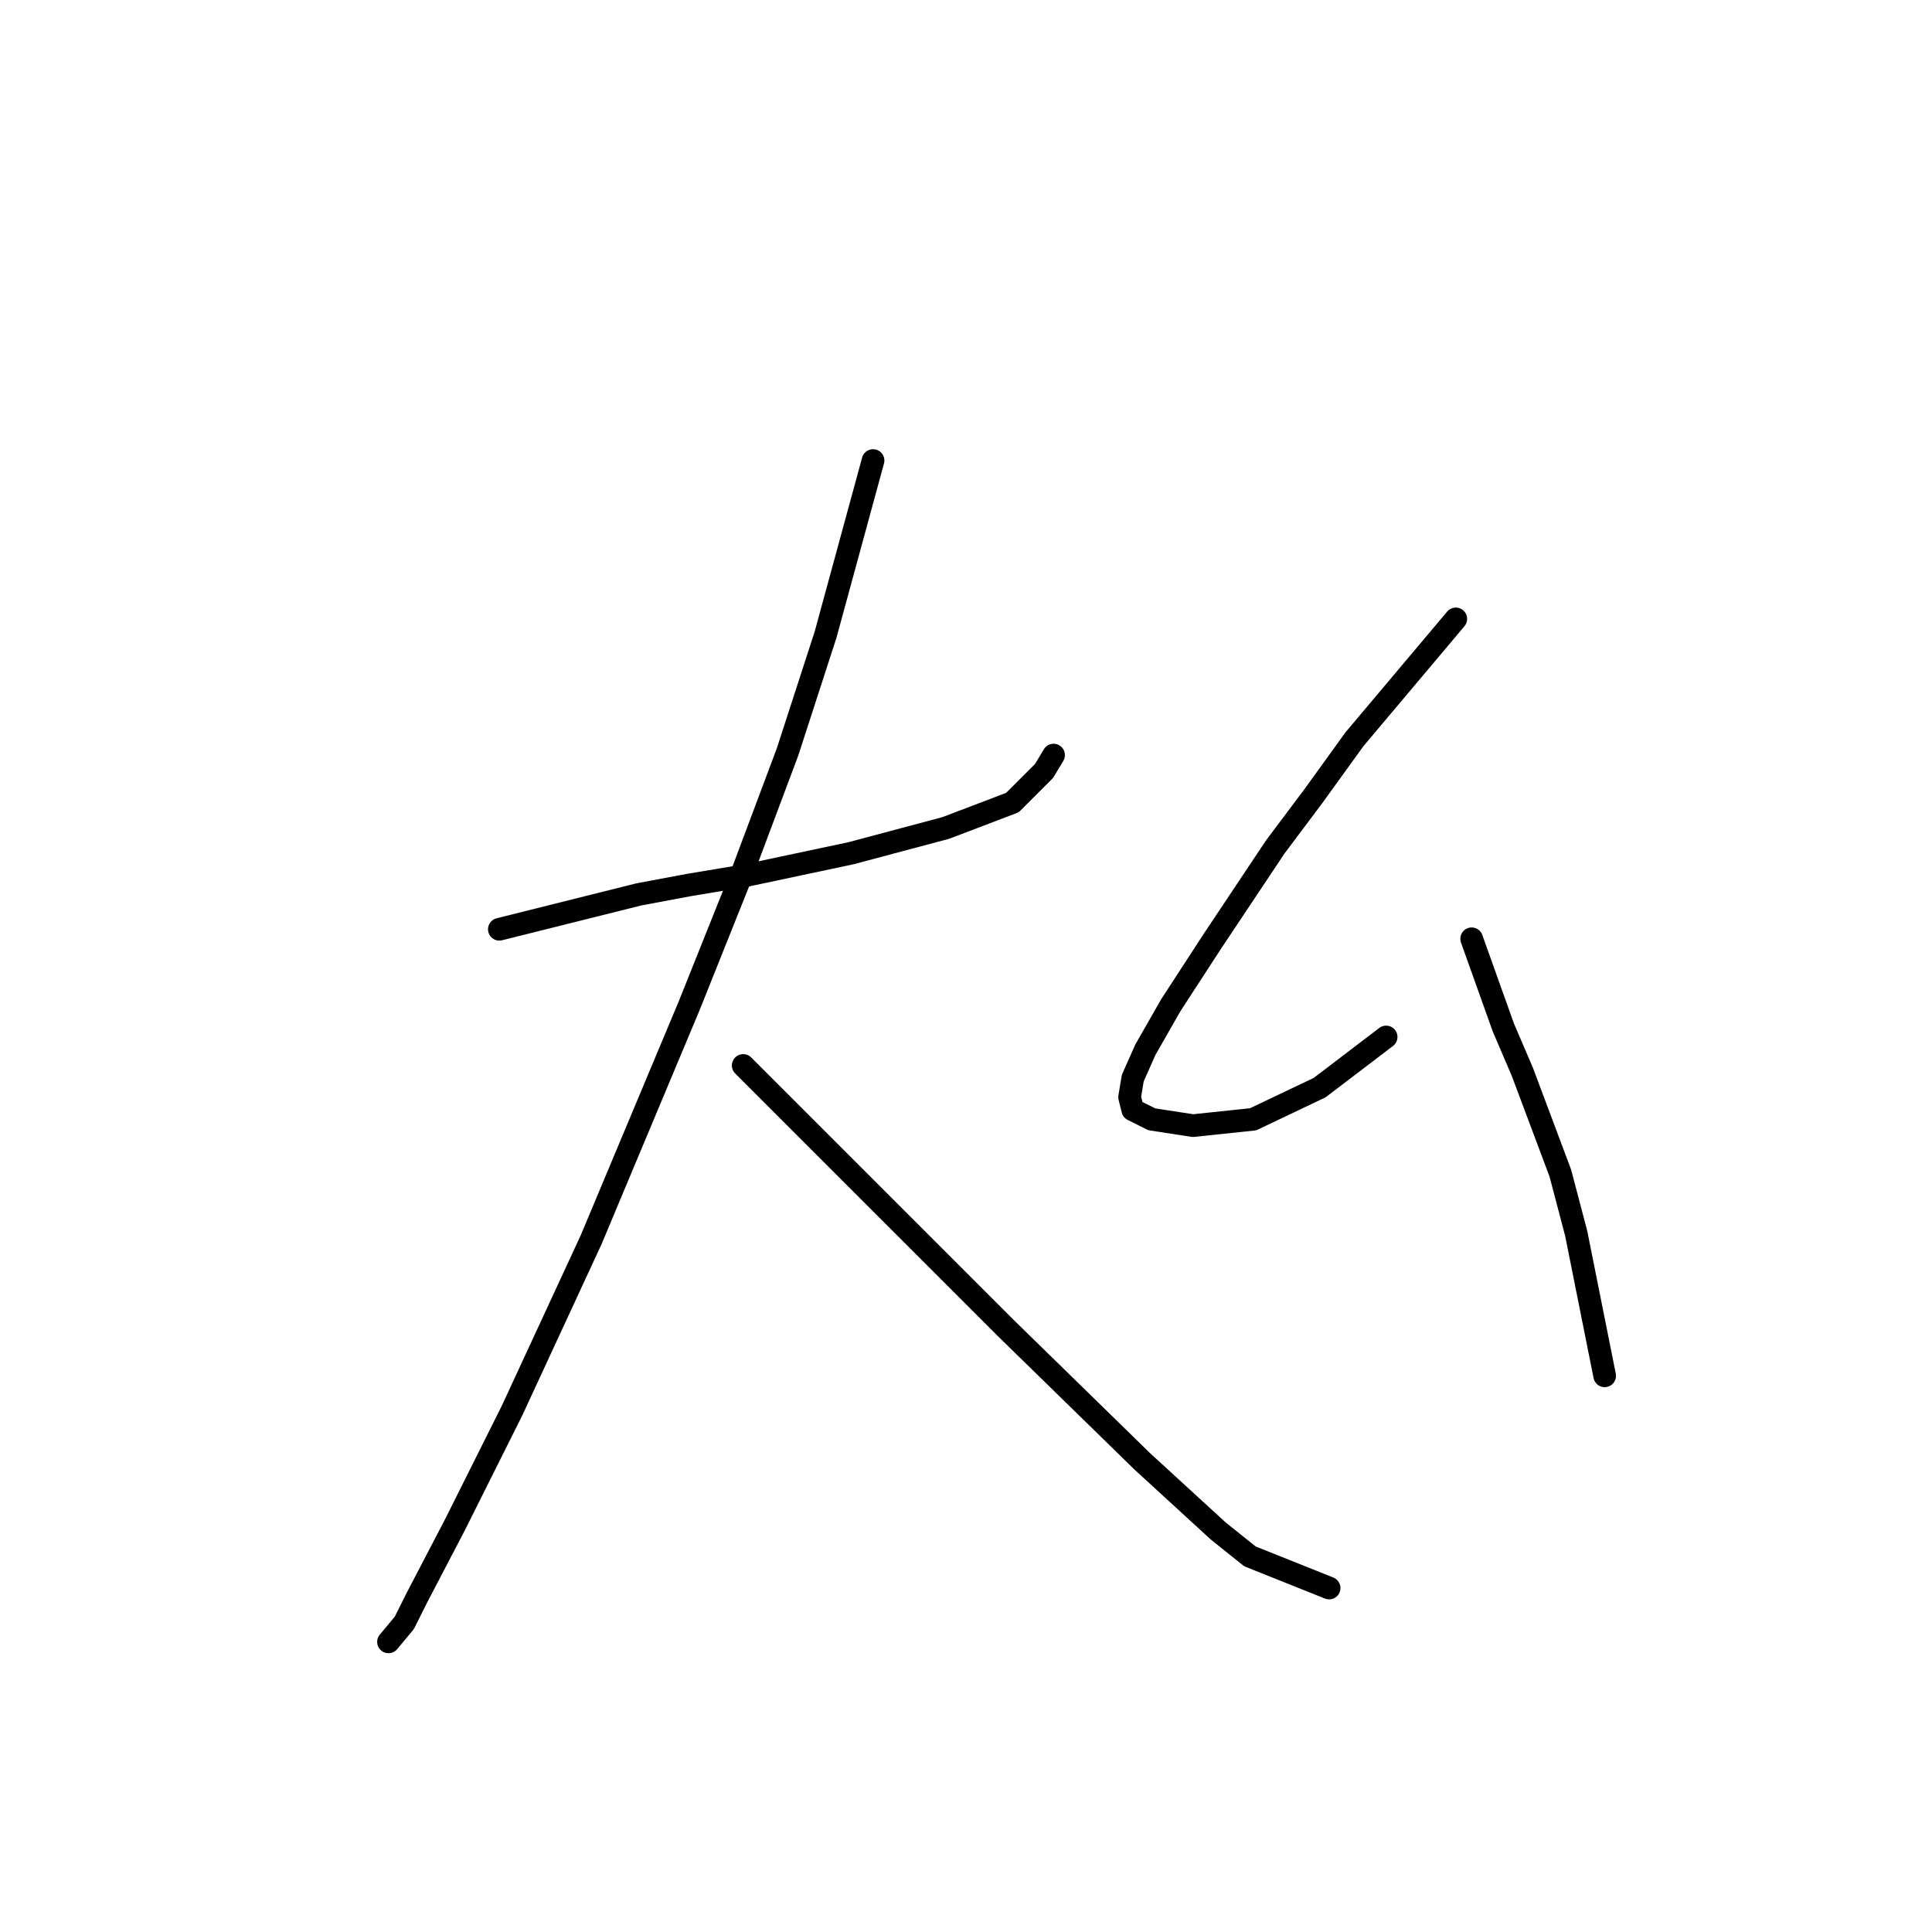 <?xml version="1.0" standalone="no"?>
    <svg width="256" height="256" xmlns="http://www.w3.org/2000/svg" version="1.1">
    <polyline stroke="black" stroke-width="3" stroke-linecap="round" fill="transparent" stroke-linejoin="round" points="66.164 123.133 84.629 118.517 91.344 117.258 98.898 115.999 112.747 113.061 125.337 109.704 134.15 106.346 138.347 102.15 139.606 100.051 139.606 100.051 " />
        <polyline stroke="black" stroke-width="3" stroke-linecap="round" fill="transparent" stroke-linejoin="round" points="115.685 61.022 109.39 84.104 104.354 99.632 98.059 116.418 91.344 133.205 78.334 164.26 67.843 186.922 60.289 202.03 55.253 211.683 53.574 215.04 51.476 217.558 51.476 217.558 " />
        <polyline stroke="black" stroke-width="3" stroke-linecap="round" fill="transparent" stroke-linejoin="round" points="98.478 141.179 109.809 152.51 114.845 157.546 120.721 163.421 133.311 176.011 151.356 193.637 161.428 202.87 165.625 206.227 176.117 210.424 176.117 210.424 " />
        <polyline stroke="black" stroke-width="3" stroke-linecap="round" fill="transparent" stroke-linejoin="round" points="192.903 82.006 179.474 97.953 174.018 105.507 168.982 112.222 160.589 124.812 155.133 133.205 151.776 139.08 150.097 142.857 149.678 145.375 150.097 147.054 152.615 148.313 158.071 149.152 166.045 148.313 174.858 144.116 183.671 137.402 183.671 137.402 " />
        <polyline stroke="black" stroke-width="3" stroke-linecap="round" fill="transparent" stroke-linejoin="round" points="195.002 124.392 199.198 136.143 201.716 142.018 204.234 148.733 206.752 155.447 208.851 163.421 212.628 182.306 212.628 182.306 " />
        </svg>